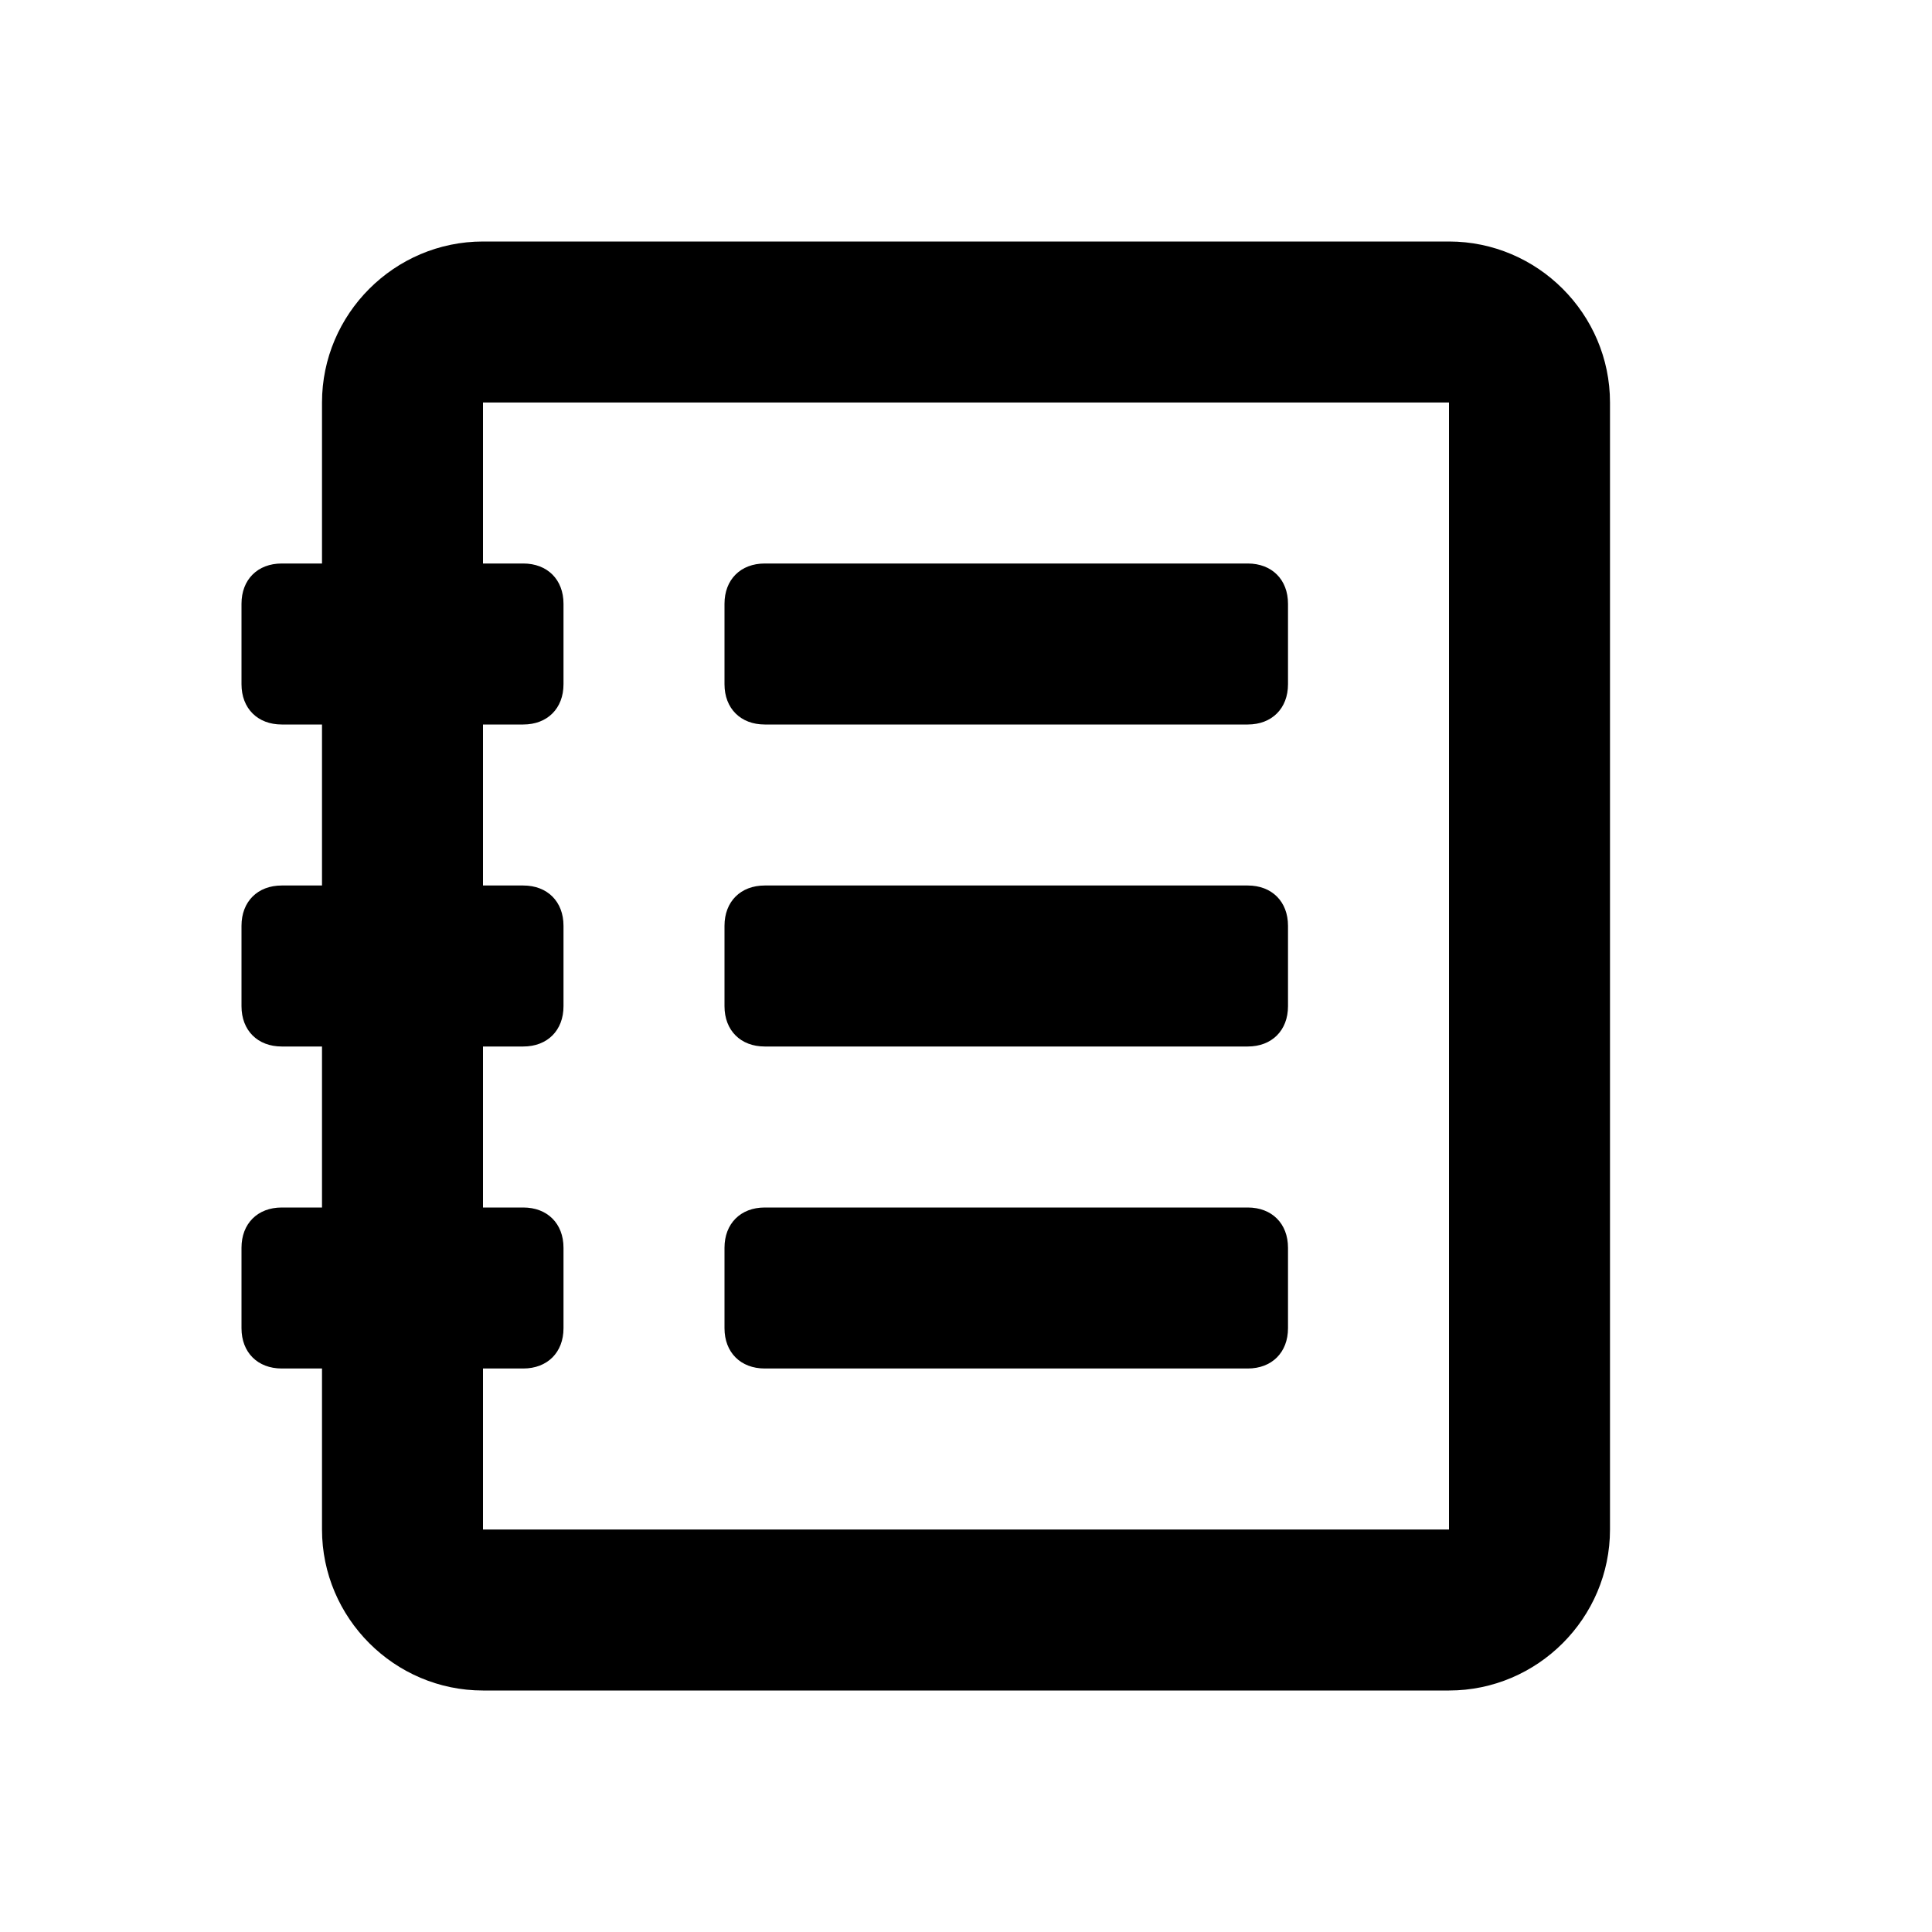 <svg xmlns="http://www.w3.org/2000/svg" width="24" height="24" viewBox="0 0 24 24">
  <g fill="none">
    <path d="M4 17L3.5 17C3.2 17 3 16.8 3 16.5L3 15.5C3 15.2 3.2 15 3.5 15L4 15 4 13 3.5 13C3.2 13 3 12.8 3 12.5L3 11.5C3 11.2 3.2 11 3.5 11L4 11 4 9 3.5 9C3.2 9 3 8.8 3 8.5L3 7.5C3 7.2 3.2 7 3.5 7L4 7 4 5C4 3.9 4.9 3 6 3L18 3C19.1 3 20 3.9 20 5L20 19C20 20.1 19.1 21 18 21L6 21C4.9 21 4 20.1 4 19L4 17ZM6 17L6 19 18 19 18 5 6 5 6 7 6.5 7C6.8 7 7 7.2 7 7.5L7 8.5C7 8.8 6.8 9 6.5 9L6 9 6 11 6.5 11C6.8 11 7 11.2 7 11.5L7 12.5C7 12.8 6.8 13 6.5 13L6 13 6 15 6.5 15C6.8 15 7 15.2 7 15.5L7 16.5C7 16.8 6.8 17 6.5 17L6 17ZM9.5 7L15.5 7C15.8 7 16 7.2 16 7.5L16 8.5C16 8.8 15.8 9 15.5 9L9.5 9C9.2 9 9 8.8 9 8.5L9 7.5C9 7.2 9.2 7 9.5 7ZM9.5 11L15.5 11C15.8 11 16 11.2 16 11.5L16 12.5C16 12.8 15.8 13 15.5 13L9.5 13C9.2 13 9 12.8 9 12.5L9 11.5C9 11.2 9.2 11 9.5 11ZM9.5 15L15.5 15C15.8 15 16 15.2 16 15.5L16 16.5C16 16.8 15.8 17 15.5 17L9.5 17C9.2 17 9 16.8 9 16.5L9 15.5C9 15.2 9.2 15 9.5 15Z" fill="currentColor"/>
  </g>
</svg>
